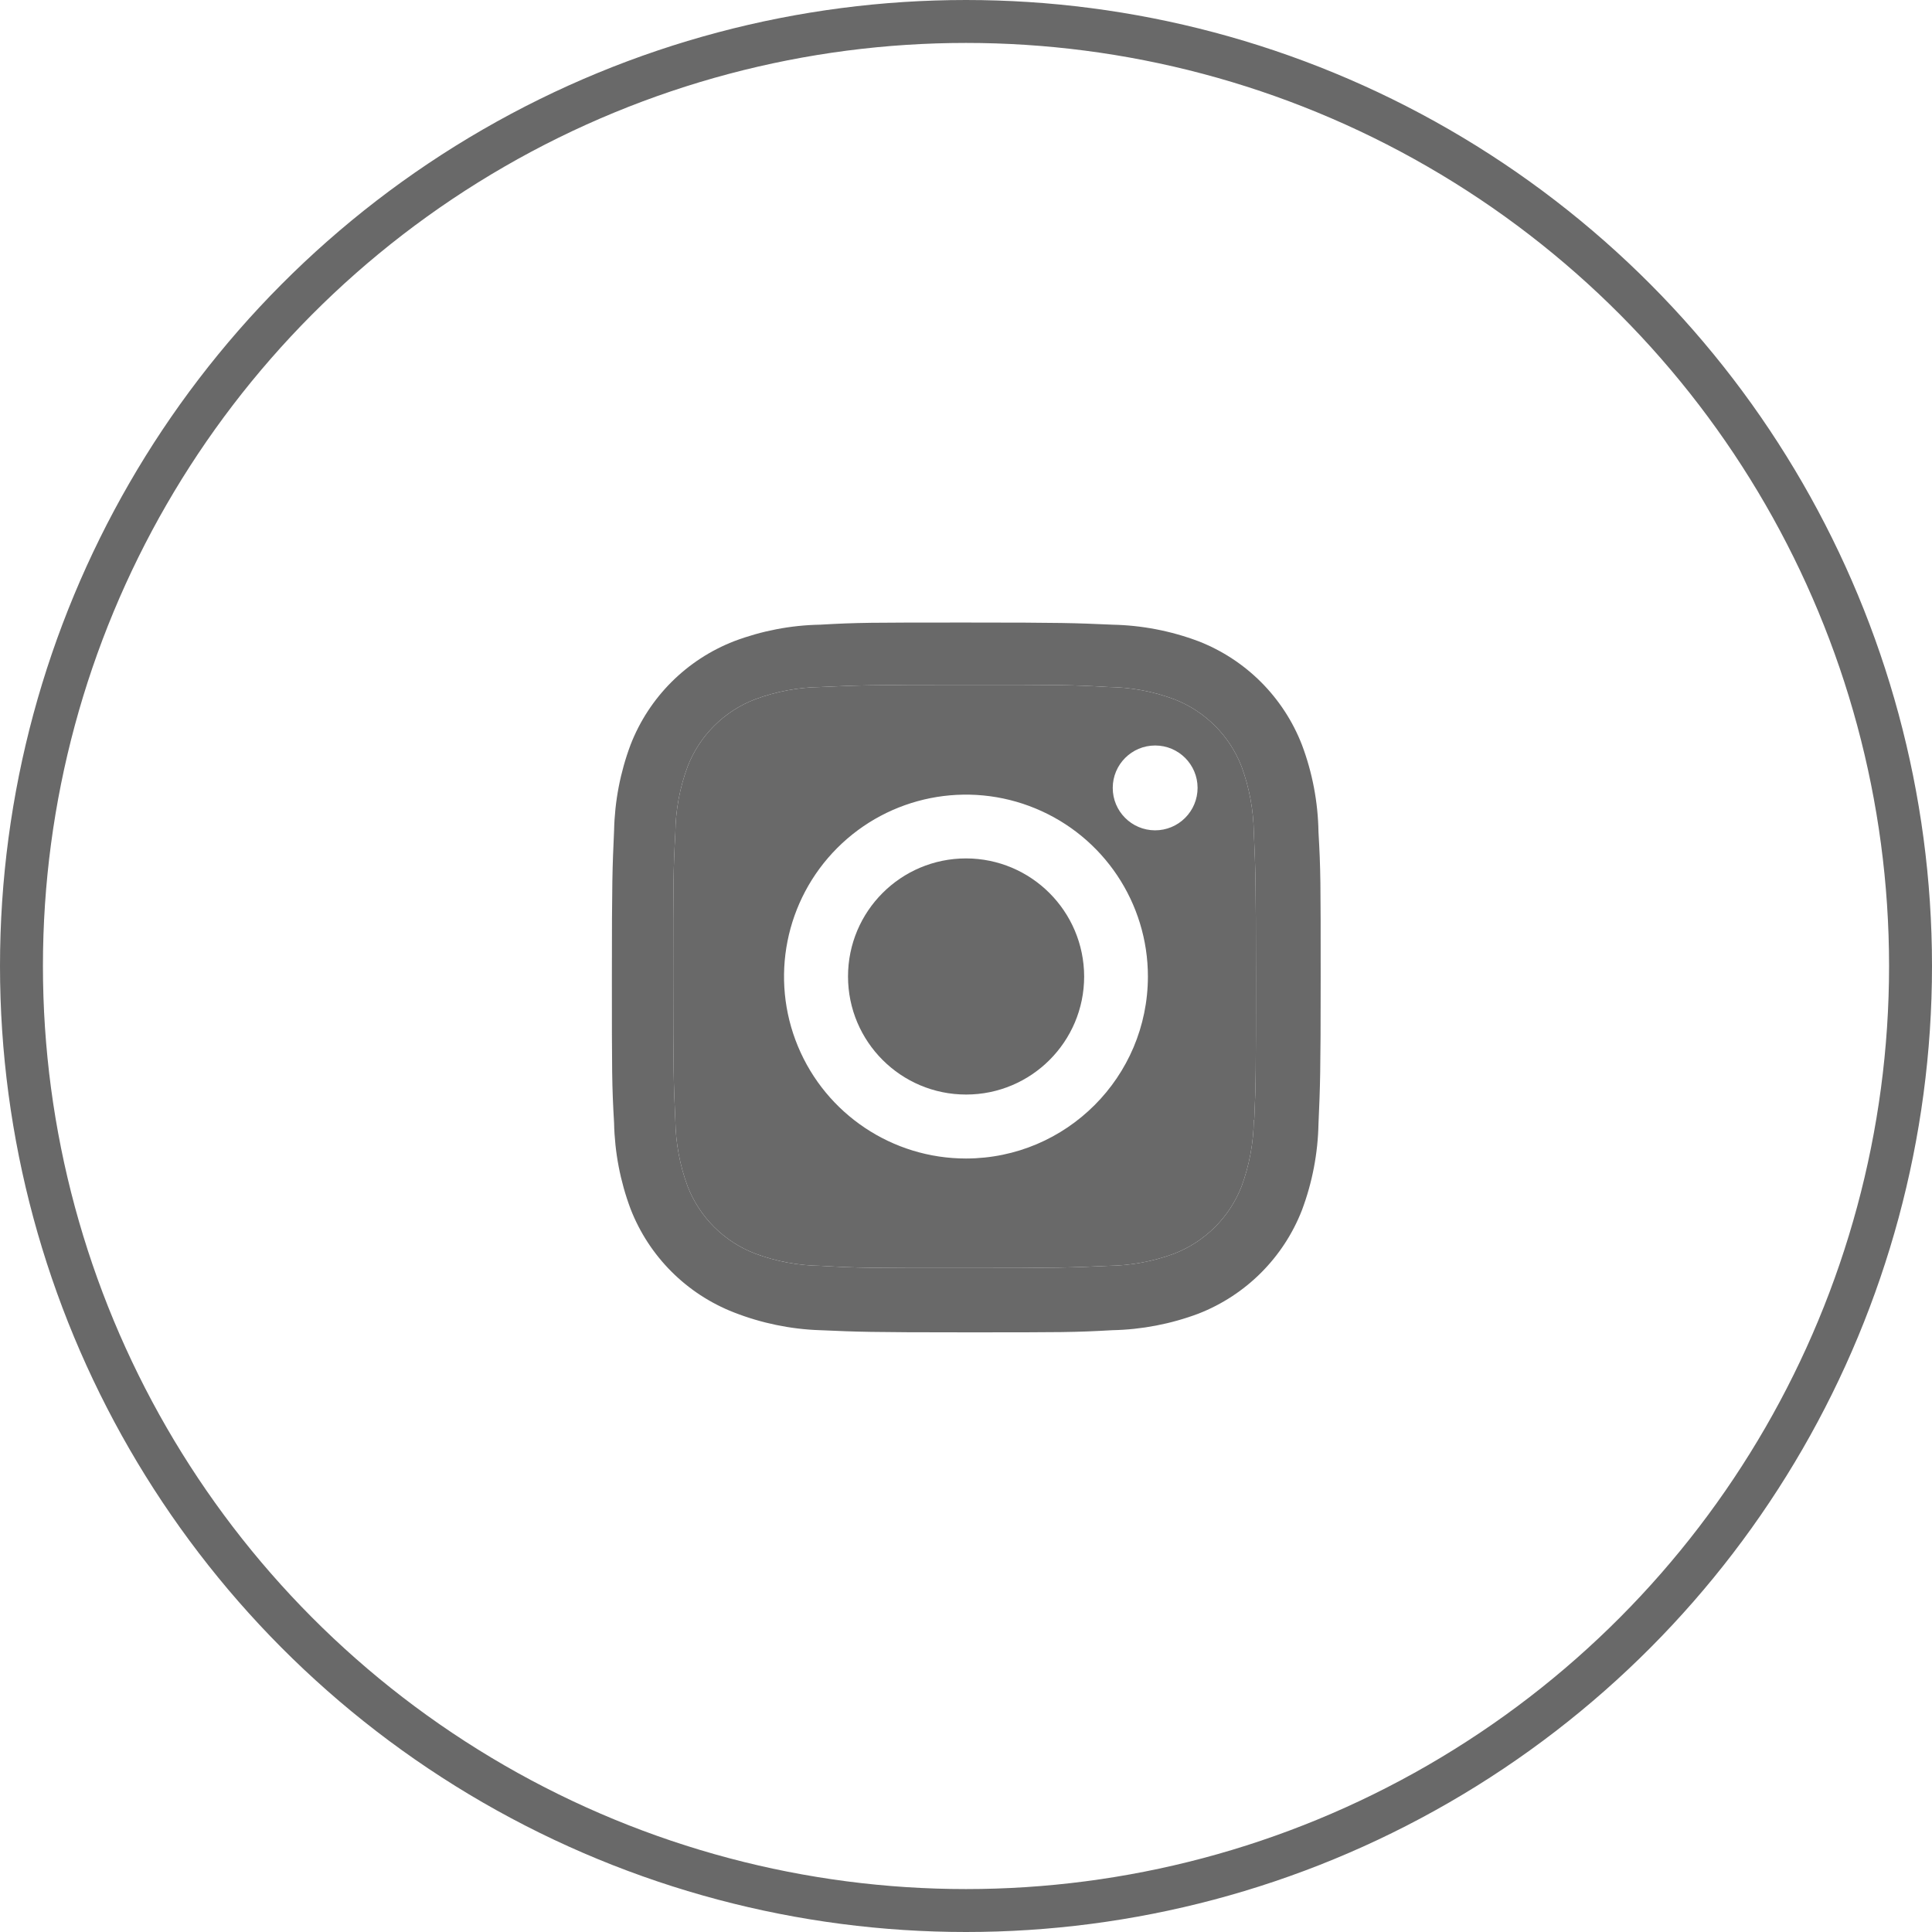 <svg width="45" height="45" viewBox="0 0 45 45" fill="none" xmlns="http://www.w3.org/2000/svg">
<circle cx="22.5" cy="22.5" r="22" stroke="#696969"/>
<path fill-rule="evenodd" clip-rule="evenodd" d="M22.471 15.951C20.24 15.951 19.998 15.962 19.134 16.001L19.12 16.002C18.598 16.008 18.08 16.105 17.59 16.287C16.867 16.563 16.294 17.134 16.015 17.856C15.832 18.351 15.735 18.874 15.73 19.402C15.681 20.291 15.681 20.523 15.681 22.75C15.681 24.95 15.689 25.217 15.73 26.099C15.738 26.622 15.834 27.14 16.015 27.63C16.295 28.352 16.867 28.922 17.59 29.199C18.08 29.382 18.598 29.478 19.12 29.484C20.008 29.535 20.241 29.535 22.471 29.535C24.715 29.535 24.951 29.524 25.816 29.484L25.82 29.484C26.343 29.477 26.861 29.381 27.351 29.199C28.07 28.919 28.639 28.351 28.919 27.632C29.101 27.137 29.198 26.613 29.204 26.085H29.214C29.253 25.209 29.253 24.975 29.253 22.735C29.253 20.496 29.243 20.26 29.204 19.385C29.195 18.863 29.099 18.346 28.919 17.856C28.64 17.136 28.071 16.566 27.351 16.287C26.861 16.104 26.343 16.008 25.82 16.002C24.934 15.951 24.702 15.951 22.471 15.951ZM18.585 24.37C19.242 25.953 20.788 26.985 22.502 26.984C24.84 26.98 26.734 25.084 26.737 22.745C26.737 21.031 25.704 19.486 24.12 18.831C22.536 18.175 20.713 18.538 19.501 19.751C18.29 20.964 17.928 22.787 18.585 24.37ZM25.918 18.35C25.916 18.895 26.357 19.338 26.902 19.34C27.165 19.341 27.417 19.237 27.603 19.051C27.79 18.865 27.894 18.613 27.894 18.35C27.893 17.805 27.451 17.364 26.906 17.364C26.361 17.364 25.919 17.805 25.918 18.35Z" fill="#696969"/>
<path d="M22.502 19.994C20.983 19.994 19.752 21.225 19.752 22.744C19.752 24.262 20.983 25.494 22.502 25.494C24.021 25.494 25.252 24.262 25.252 22.744C25.248 21.226 24.019 19.997 22.502 19.994Z" fill="#696969"/>
<path fill-rule="evenodd" clip-rule="evenodd" d="M22.502 31.033C20.253 31.033 19.983 31.021 19.109 30.983L19.101 30.983C18.415 30.96 17.738 30.82 17.098 30.57C15.992 30.14 15.117 29.265 14.687 28.158C14.447 27.517 14.317 26.839 14.303 26.154C14.252 25.275 14.252 24.988 14.252 22.75C14.252 20.489 14.264 20.225 14.303 19.349C14.317 18.665 14.447 17.988 14.687 17.347C15.117 16.239 15.993 15.364 17.101 14.934C17.741 14.693 18.419 14.562 19.103 14.55C19.978 14.5 20.266 14.5 22.502 14.5C24.762 14.5 25.033 14.512 25.888 14.549L25.903 14.55C26.589 14.563 27.268 14.693 27.91 14.934C29.018 15.364 29.894 16.24 30.324 17.347C30.569 17.997 30.699 18.685 30.71 19.379C30.761 20.258 30.761 20.544 30.761 22.781C30.761 25.018 30.748 25.311 30.71 26.179C30.696 26.865 30.566 27.544 30.325 28.186C29.894 29.293 29.018 30.168 27.91 30.599C27.269 30.839 26.591 30.969 25.907 30.983C25.031 31.033 24.744 31.033 22.502 31.033ZM22.471 15.951C20.24 15.951 19.998 15.962 19.134 16.001L19.12 16.002C18.598 16.008 18.08 16.105 17.59 16.287C16.867 16.563 16.294 17.134 16.015 17.856C15.832 18.351 15.735 18.874 15.73 19.402C15.681 20.291 15.681 20.523 15.681 22.75C15.681 24.95 15.689 25.217 15.73 26.099C15.738 26.622 15.834 27.14 16.015 27.63C16.295 28.352 16.867 28.922 17.59 29.199C18.08 29.382 18.598 29.478 19.12 29.484C20.008 29.535 20.241 29.535 22.471 29.535C24.715 29.535 24.951 29.524 25.816 29.484L25.82 29.484C26.343 29.477 26.861 29.381 27.351 29.199C28.07 28.919 28.639 28.351 28.919 27.632C29.101 27.137 29.198 26.613 29.204 26.085H29.214C29.253 25.209 29.253 24.975 29.253 22.735C29.253 20.496 29.243 20.26 29.204 19.385C29.195 18.863 29.099 18.346 28.919 17.856C28.64 17.136 28.071 16.566 27.351 16.287C26.861 16.104 26.343 16.008 25.82 16.002C24.934 15.951 24.702 15.951 22.471 15.951Z" fill="#696969"/>
</svg>
